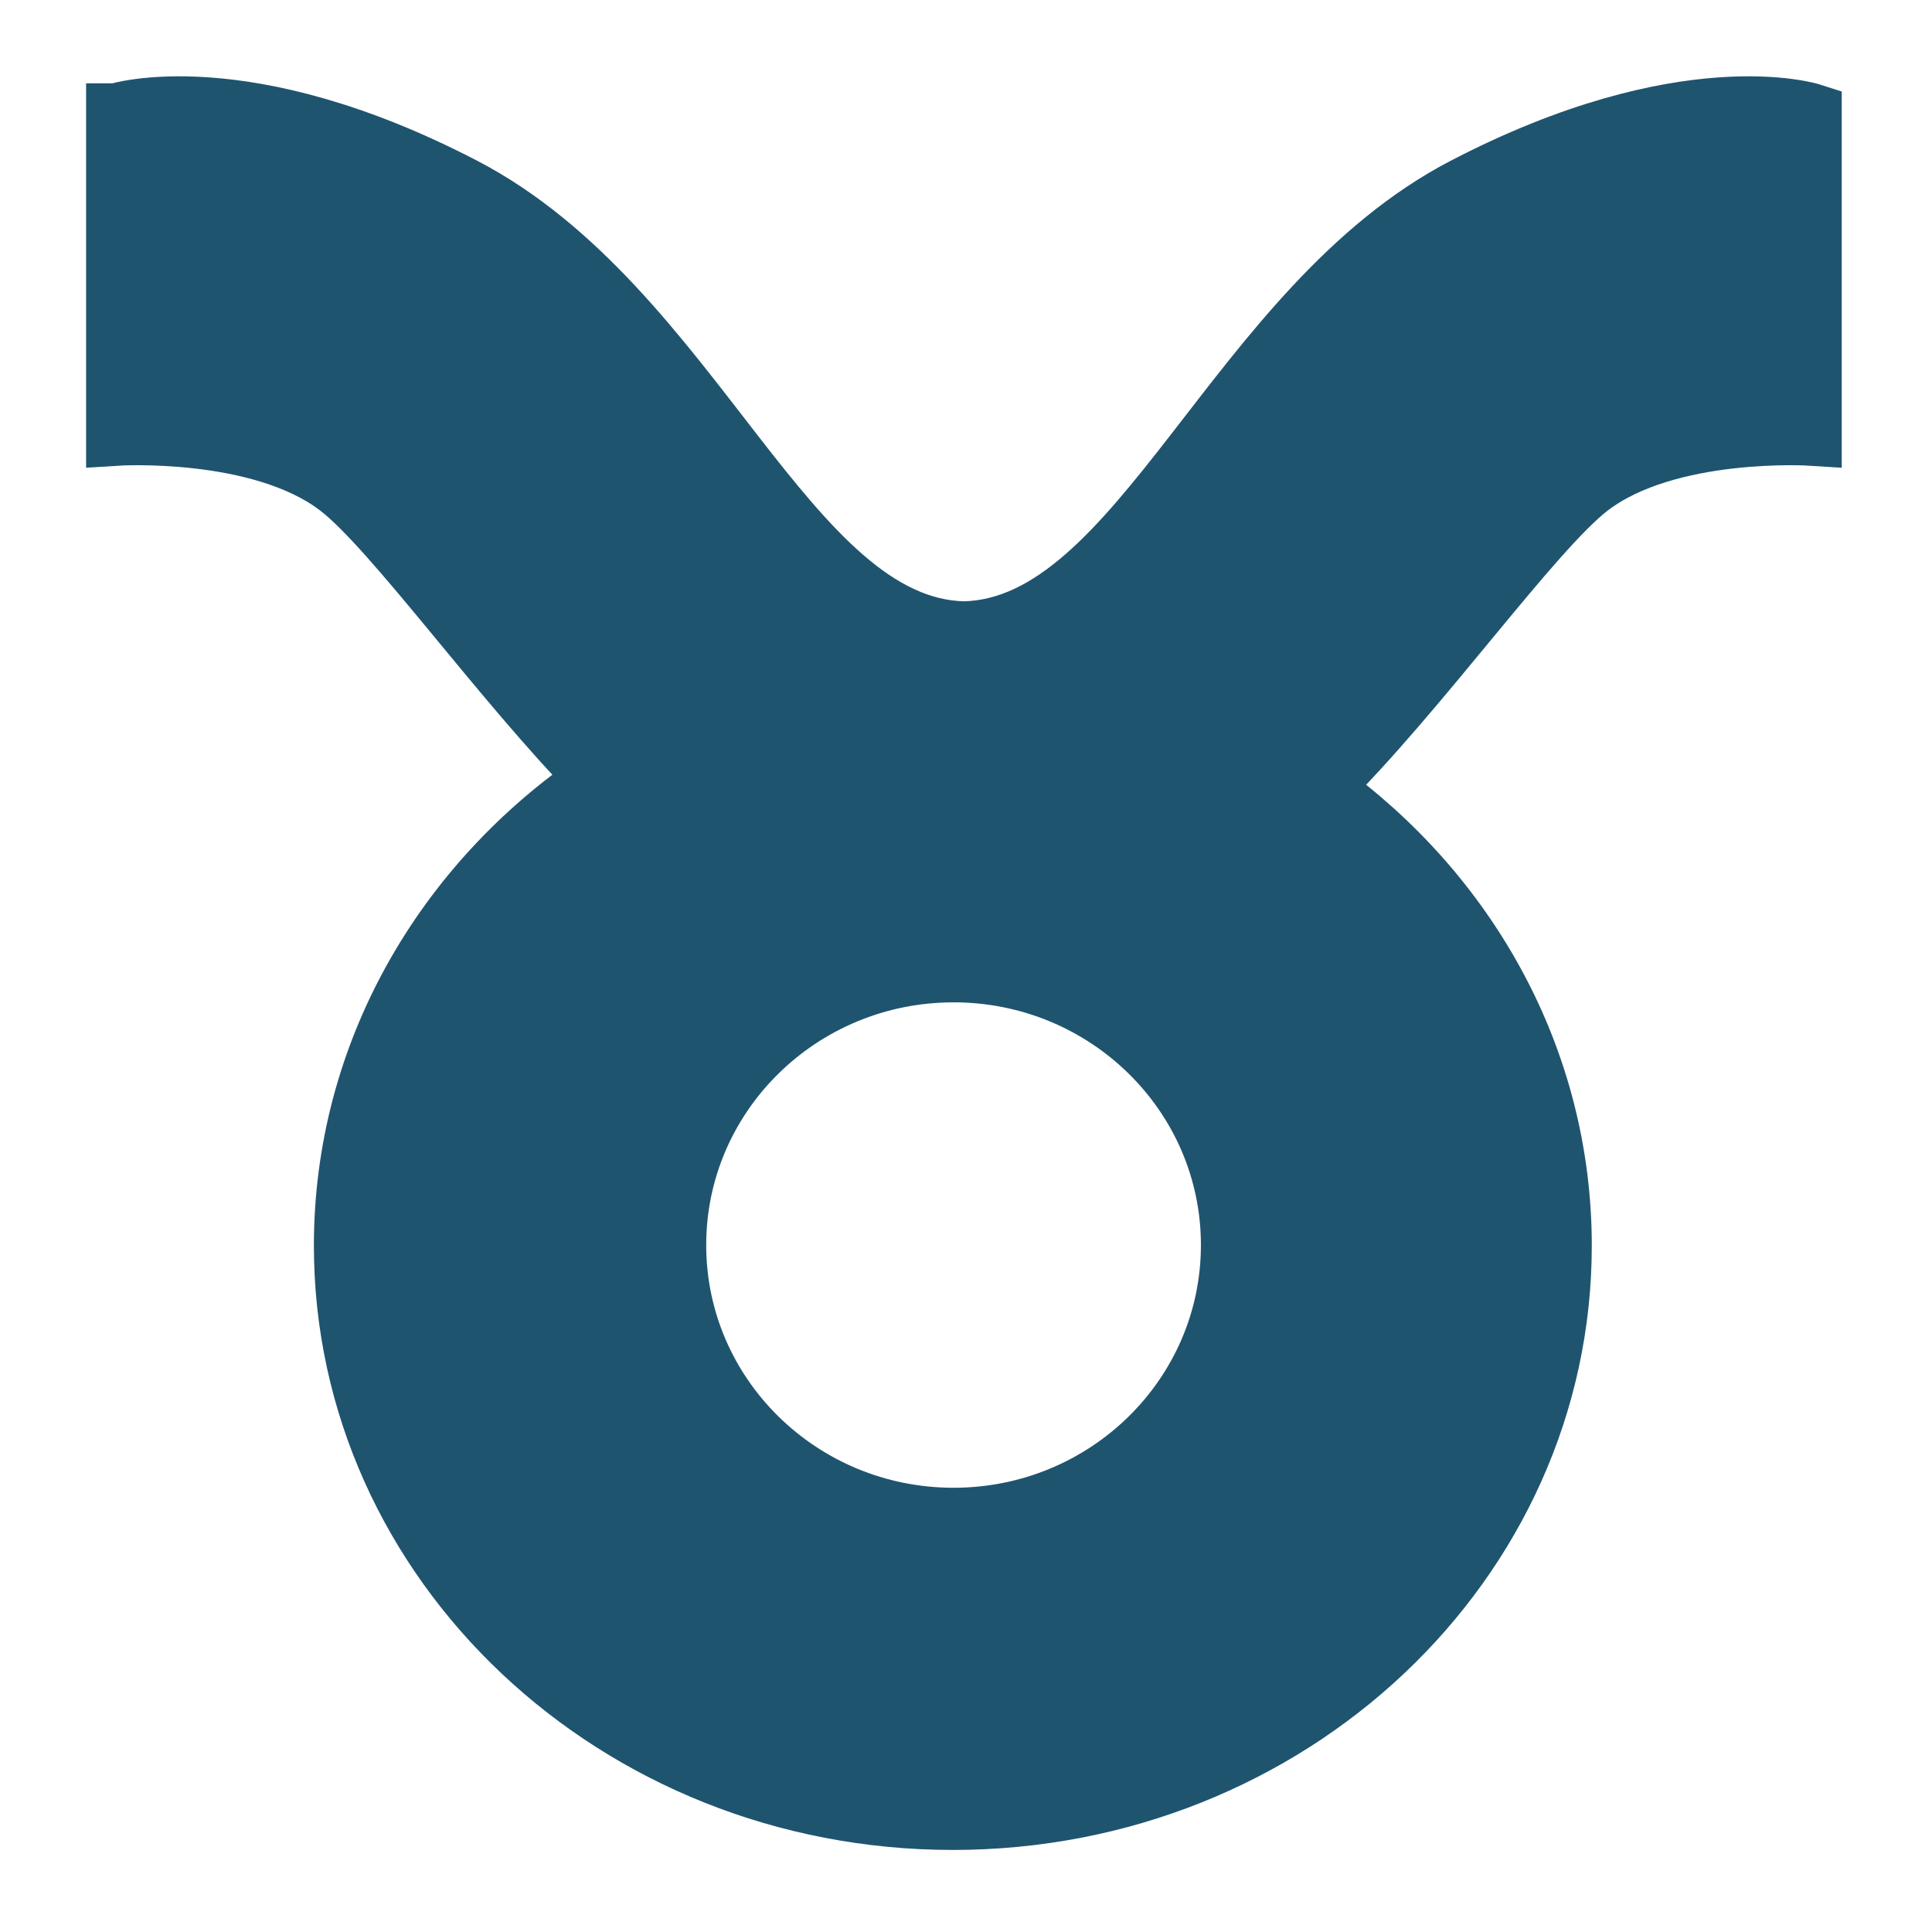 <!DOCTYPE svg PUBLIC "-//W3C//DTD SVG 1.1//EN" "http://www.w3.org/Graphics/SVG/1.1/DTD/svg11.dtd">
<!-- Uploaded to: SVG Repo, www.svgrepo.com, Transformed by: SVG Repo Mixer Tools -->
<svg fill="#1f546f" width="800px" height="800px" viewBox="0 0 32 32" version="1.1" xmlns="http://www.w3.org/2000/svg" stroke="#1f546f">
<g id="SVGRepo_bgCarrier" stroke-width="0"/>
<g id="SVGRepo_tracerCarrier" stroke-linecap="round" stroke-linejoin="round"/>
<g id="SVGRepo_iconCarrier"> <title>taurus</title> <path d="M1.927 1.88c0 0 2.092-0.674 5.746 1.226 3.806 1.979 5.343 7.286 8.293 7.354 2.95-0.068 4.488-5.375 8.293-7.354 3.654-1.9 5.746-1.226 5.746-1.226v5.334c0 0-2.375-0.153-3.677 0.843-0.946 0.723-2.822 3.388-4.454 4.997 2.425 1.737 3.991 4.485 3.991 7.578 0 5.252-4.514 9.509-10.083 9.509s-10.083-4.257-10.083-9.509c0-3.184 1.66-6.003 4.208-7.729-1.595-1.62-3.386-4.145-4.303-4.846-1.303-0.996-3.678-0.843-3.678-0.843v-5.334zM11.197 20.622c0 2.496 2.058 4.52 4.597 4.52s4.597-2.024 4.597-4.52-2.058-4.52-4.597-4.52-4.597 2.024-4.597 4.52z"/> </g>
</svg>